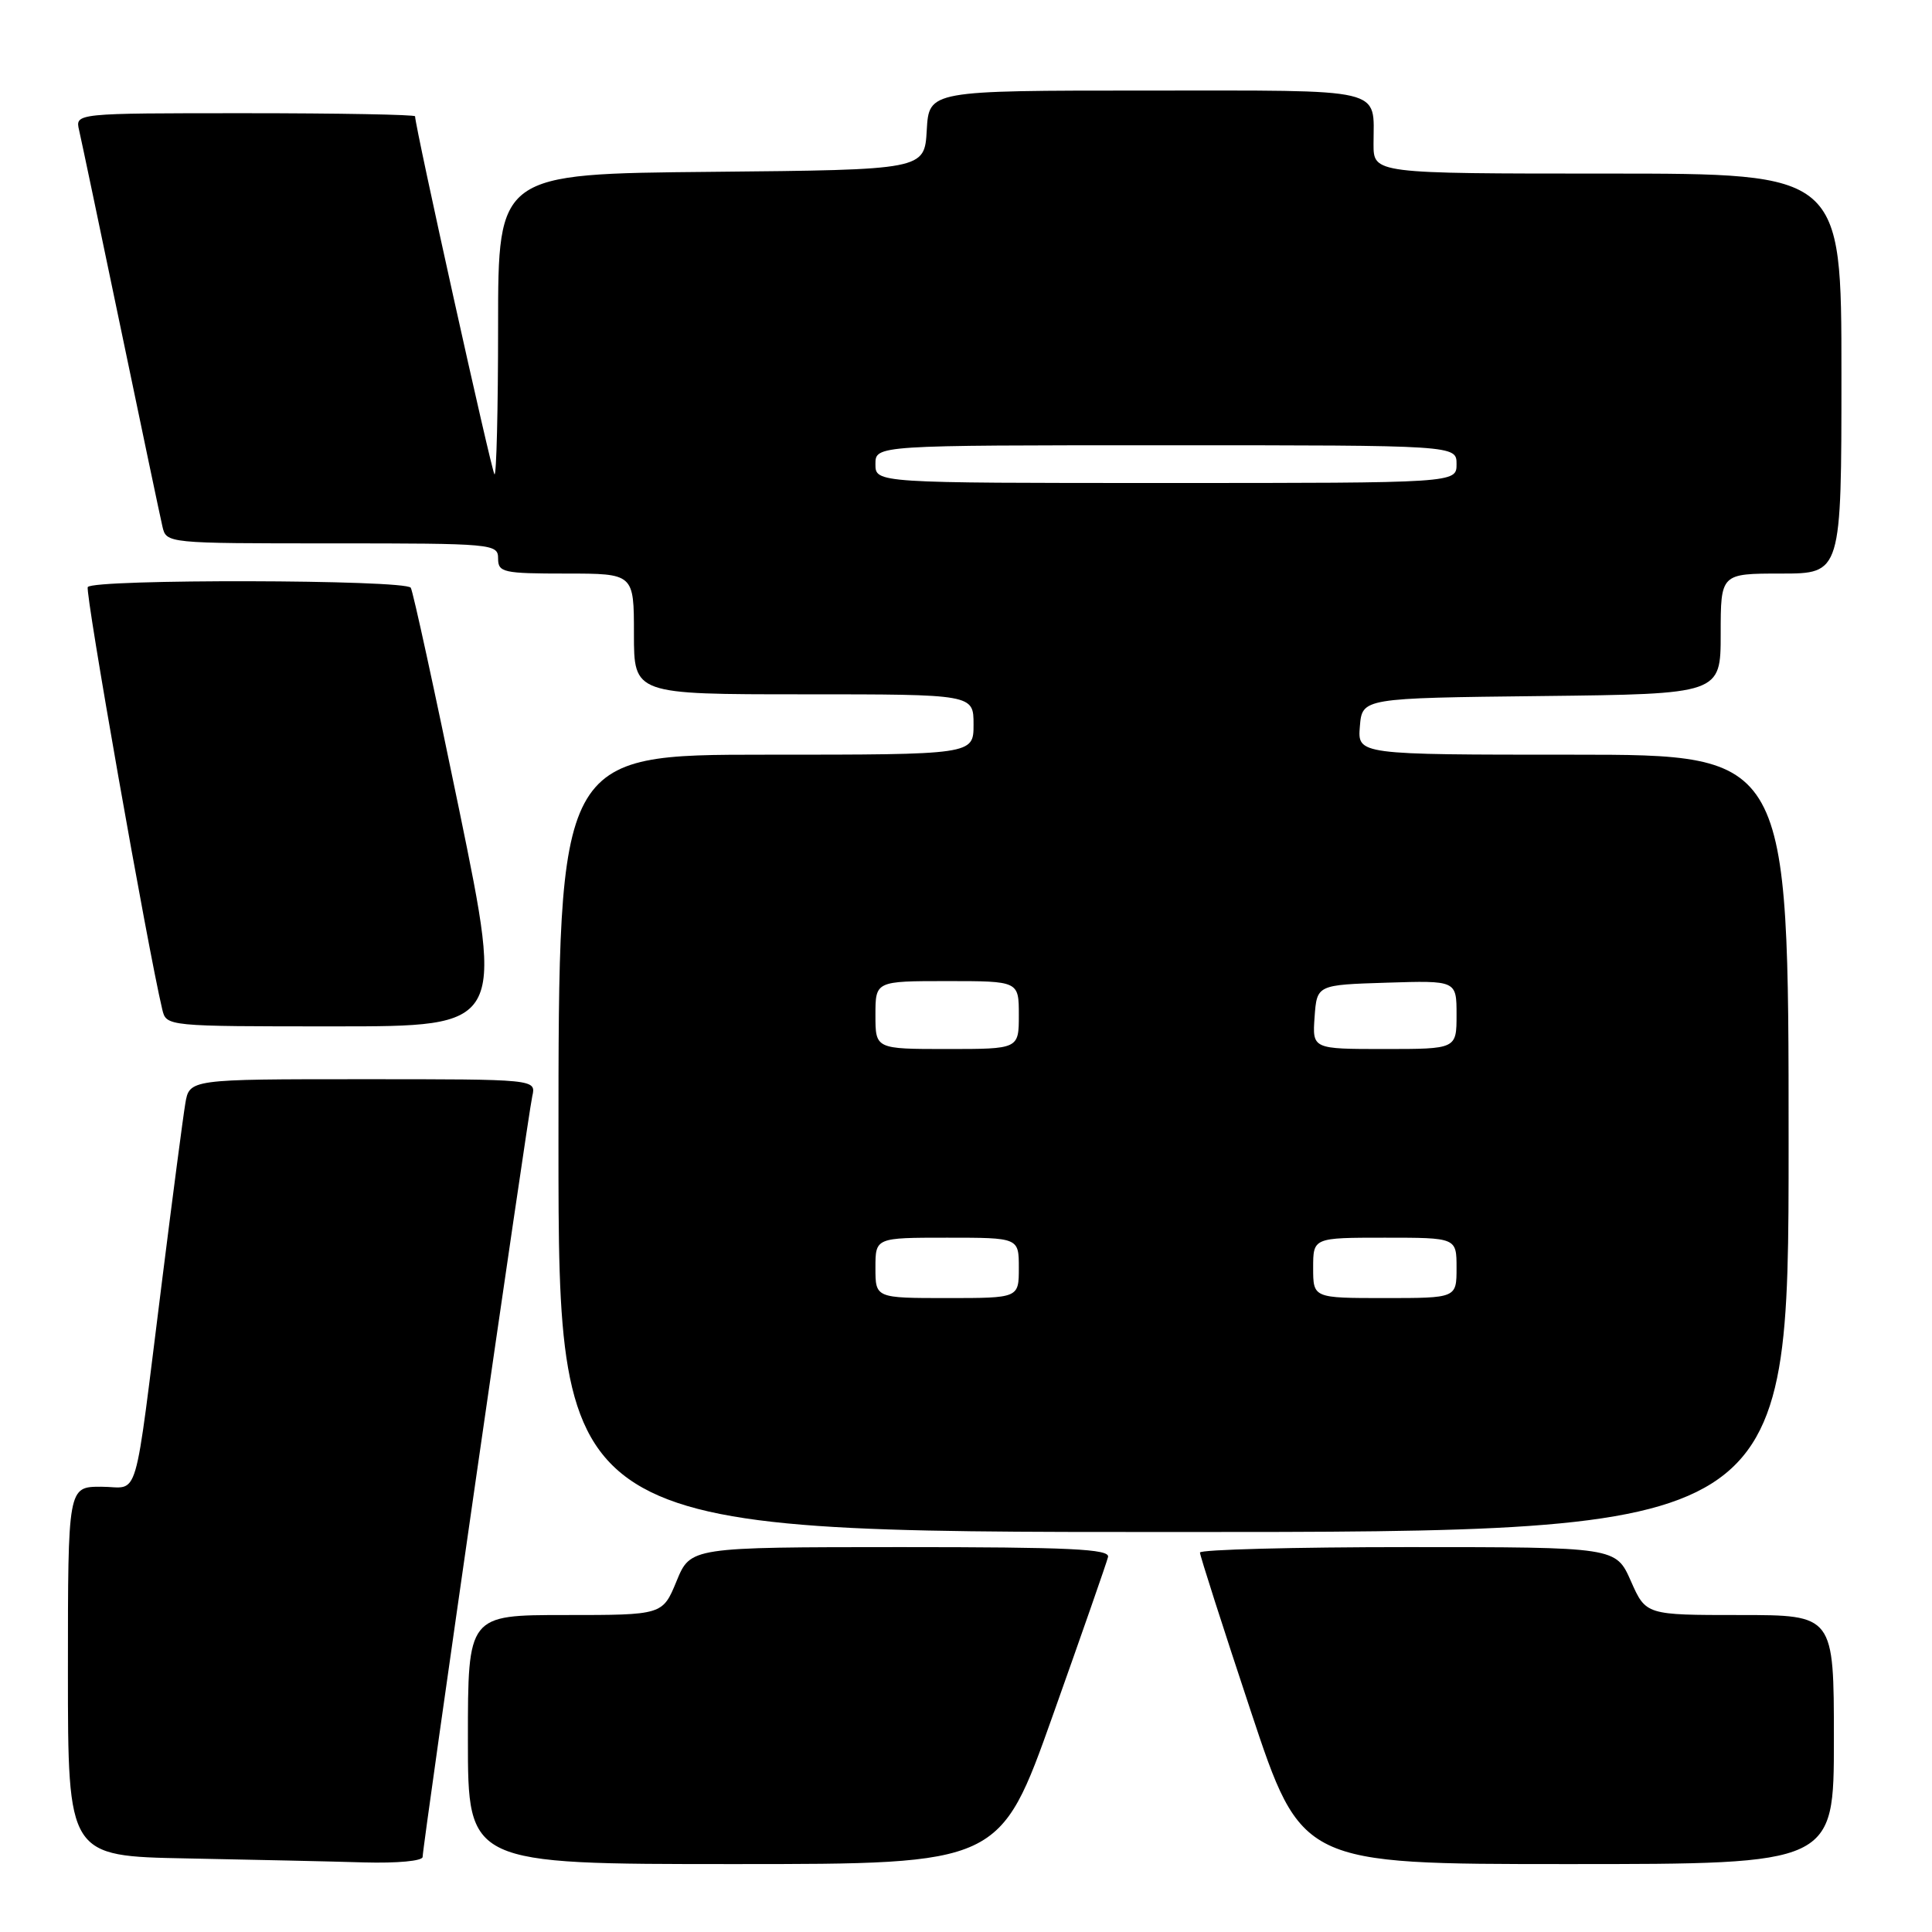 <?xml version="1.0" encoding="UTF-8" standalone="no"?>
<!DOCTYPE svg PUBLIC "-//W3C//DTD SVG 1.1//EN" "http://www.w3.org/Graphics/SVG/1.1/DTD/svg11.dtd" >
<svg xmlns="http://www.w3.org/2000/svg" xmlns:xlink="http://www.w3.org/1999/xlink" version="1.1" viewBox="0 0 256 256">
 <g >
 <path fill="currentColor"
d=" M 56.00 246.05 C 56.00 244.59 69.95 147.79 70.53 145.25 C 71.04 143.00 71.04 143.00 48.06 143.00 C 25.09 143.00 25.09 143.00 24.55 146.25 C 24.25 148.04 22.88 158.50 21.50 169.50 C 17.64 200.18 18.58 197.00 13.41 197.00 C 9.00 197.00 9.00 197.00 9.00 221.47 C 9.00 245.95 9.00 245.95 24.75 246.25 C 33.41 246.42 43.99 246.65 48.25 246.78 C 52.62 246.90 56.00 246.59 56.00 246.05 Z  M 139.50 227.31 C 143.35 216.48 146.65 207.03 146.82 206.31 C 147.08 205.25 141.77 205.00 119.32 205.00 C 91.50 205.01 91.50 205.01 89.65 209.50 C 87.80 214.00 87.80 214.00 74.90 214.00 C 62.00 214.00 62.00 214.00 62.00 230.50 C 62.00 247.00 62.00 247.00 97.25 247.00 C 132.50 247.00 132.50 247.00 139.50 227.31 Z  M 243.00 230.50 C 243.00 214.00 243.00 214.00 230.55 214.00 C 218.09 214.00 218.09 214.00 216.10 209.50 C 214.11 205.00 214.11 205.00 186.56 205.00 C 171.40 205.00 159.00 205.33 159.00 205.72 C 159.00 206.12 162.03 215.57 165.73 226.72 C 172.46 247.00 172.46 247.00 207.73 247.00 C 243.00 247.00 243.00 247.00 243.00 230.50 Z  M 237.00 151.50 C 237.00 100.00 237.00 100.00 208.44 100.00 C 179.88 100.00 179.88 100.00 180.19 96.25 C 180.50 92.50 180.50 92.50 204.25 92.23 C 228.00 91.96 228.00 91.96 228.00 83.98 C 228.00 76.00 228.00 76.00 236.00 76.00 C 244.00 76.00 244.00 76.00 244.00 49.50 C 244.00 23.00 244.00 23.00 213.00 23.00 C 182.00 23.00 182.00 23.00 182.00 19.08 C 182.00 11.52 184.04 12.00 151.95 12.00 C 123.10 12.00 123.10 12.00 122.80 17.25 C 122.50 22.50 122.50 22.50 94.25 22.77 C 66.00 23.03 66.00 23.03 66.00 43.18 C 66.00 54.27 65.78 63.12 65.52 62.85 C 65.13 62.46 55.00 16.78 55.00 15.41 C 55.00 15.19 44.87 15.00 32.48 15.00 C 9.96 15.00 9.96 15.00 10.48 17.25 C 10.77 18.49 13.25 30.30 16.00 43.50 C 18.75 56.70 21.23 68.51 21.52 69.75 C 22.04 72.00 22.05 72.00 44.02 72.00 C 65.33 72.00 66.00 72.06 66.00 74.00 C 66.00 75.85 66.67 76.00 75.00 76.00 C 84.00 76.00 84.00 76.00 84.00 84.00 C 84.00 92.00 84.00 92.00 106.50 92.00 C 129.00 92.00 129.00 92.00 129.00 96.00 C 129.00 100.00 129.00 100.00 101.50 100.00 C 74.00 100.00 74.00 100.00 74.00 151.50 C 74.00 203.00 74.00 203.00 155.50 203.00 C 237.00 203.00 237.00 203.00 237.00 151.50 Z  M 60.86 107.38 C 57.62 91.64 54.73 78.37 54.43 77.88 C 53.75 76.79 12.31 76.70 11.63 77.79 C 11.24 78.43 19.56 125.60 21.50 133.75 C 22.04 136.00 22.04 136.00 44.39 136.00 C 66.74 136.00 66.74 136.00 60.86 107.38 Z  M 116.00 168.00 C 116.00 164.00 116.00 164.00 125.50 164.00 C 135.00 164.00 135.00 164.00 135.00 168.00 C 135.00 172.00 135.00 172.00 125.50 172.00 C 116.00 172.00 116.00 172.00 116.00 168.00 Z  M 174.00 168.00 C 174.00 164.00 174.00 164.00 183.50 164.00 C 193.00 164.00 193.00 164.00 193.00 168.00 C 193.00 172.00 193.00 172.00 183.50 172.00 C 174.00 172.00 174.00 172.00 174.00 168.00 Z  M 116.00 134.50 C 116.00 130.00 116.00 130.00 125.50 130.00 C 135.00 130.00 135.00 130.00 135.00 134.50 C 135.00 139.00 135.00 139.00 125.50 139.00 C 116.00 139.00 116.00 139.00 116.00 134.50 Z  M 174.19 134.75 C 174.50 130.50 174.50 130.50 183.75 130.21 C 193.00 129.92 193.00 129.92 193.00 134.46 C 193.00 139.00 193.00 139.00 183.44 139.00 C 173.89 139.00 173.89 139.00 174.19 134.75 Z  M 116.00 61.50 C 116.00 59.00 116.00 59.00 154.50 59.00 C 193.00 59.00 193.00 59.00 193.00 61.50 C 193.00 64.00 193.00 64.00 154.50 64.00 C 116.00 64.00 116.00 64.00 116.00 61.50 Z "/>
</g>
</svg>